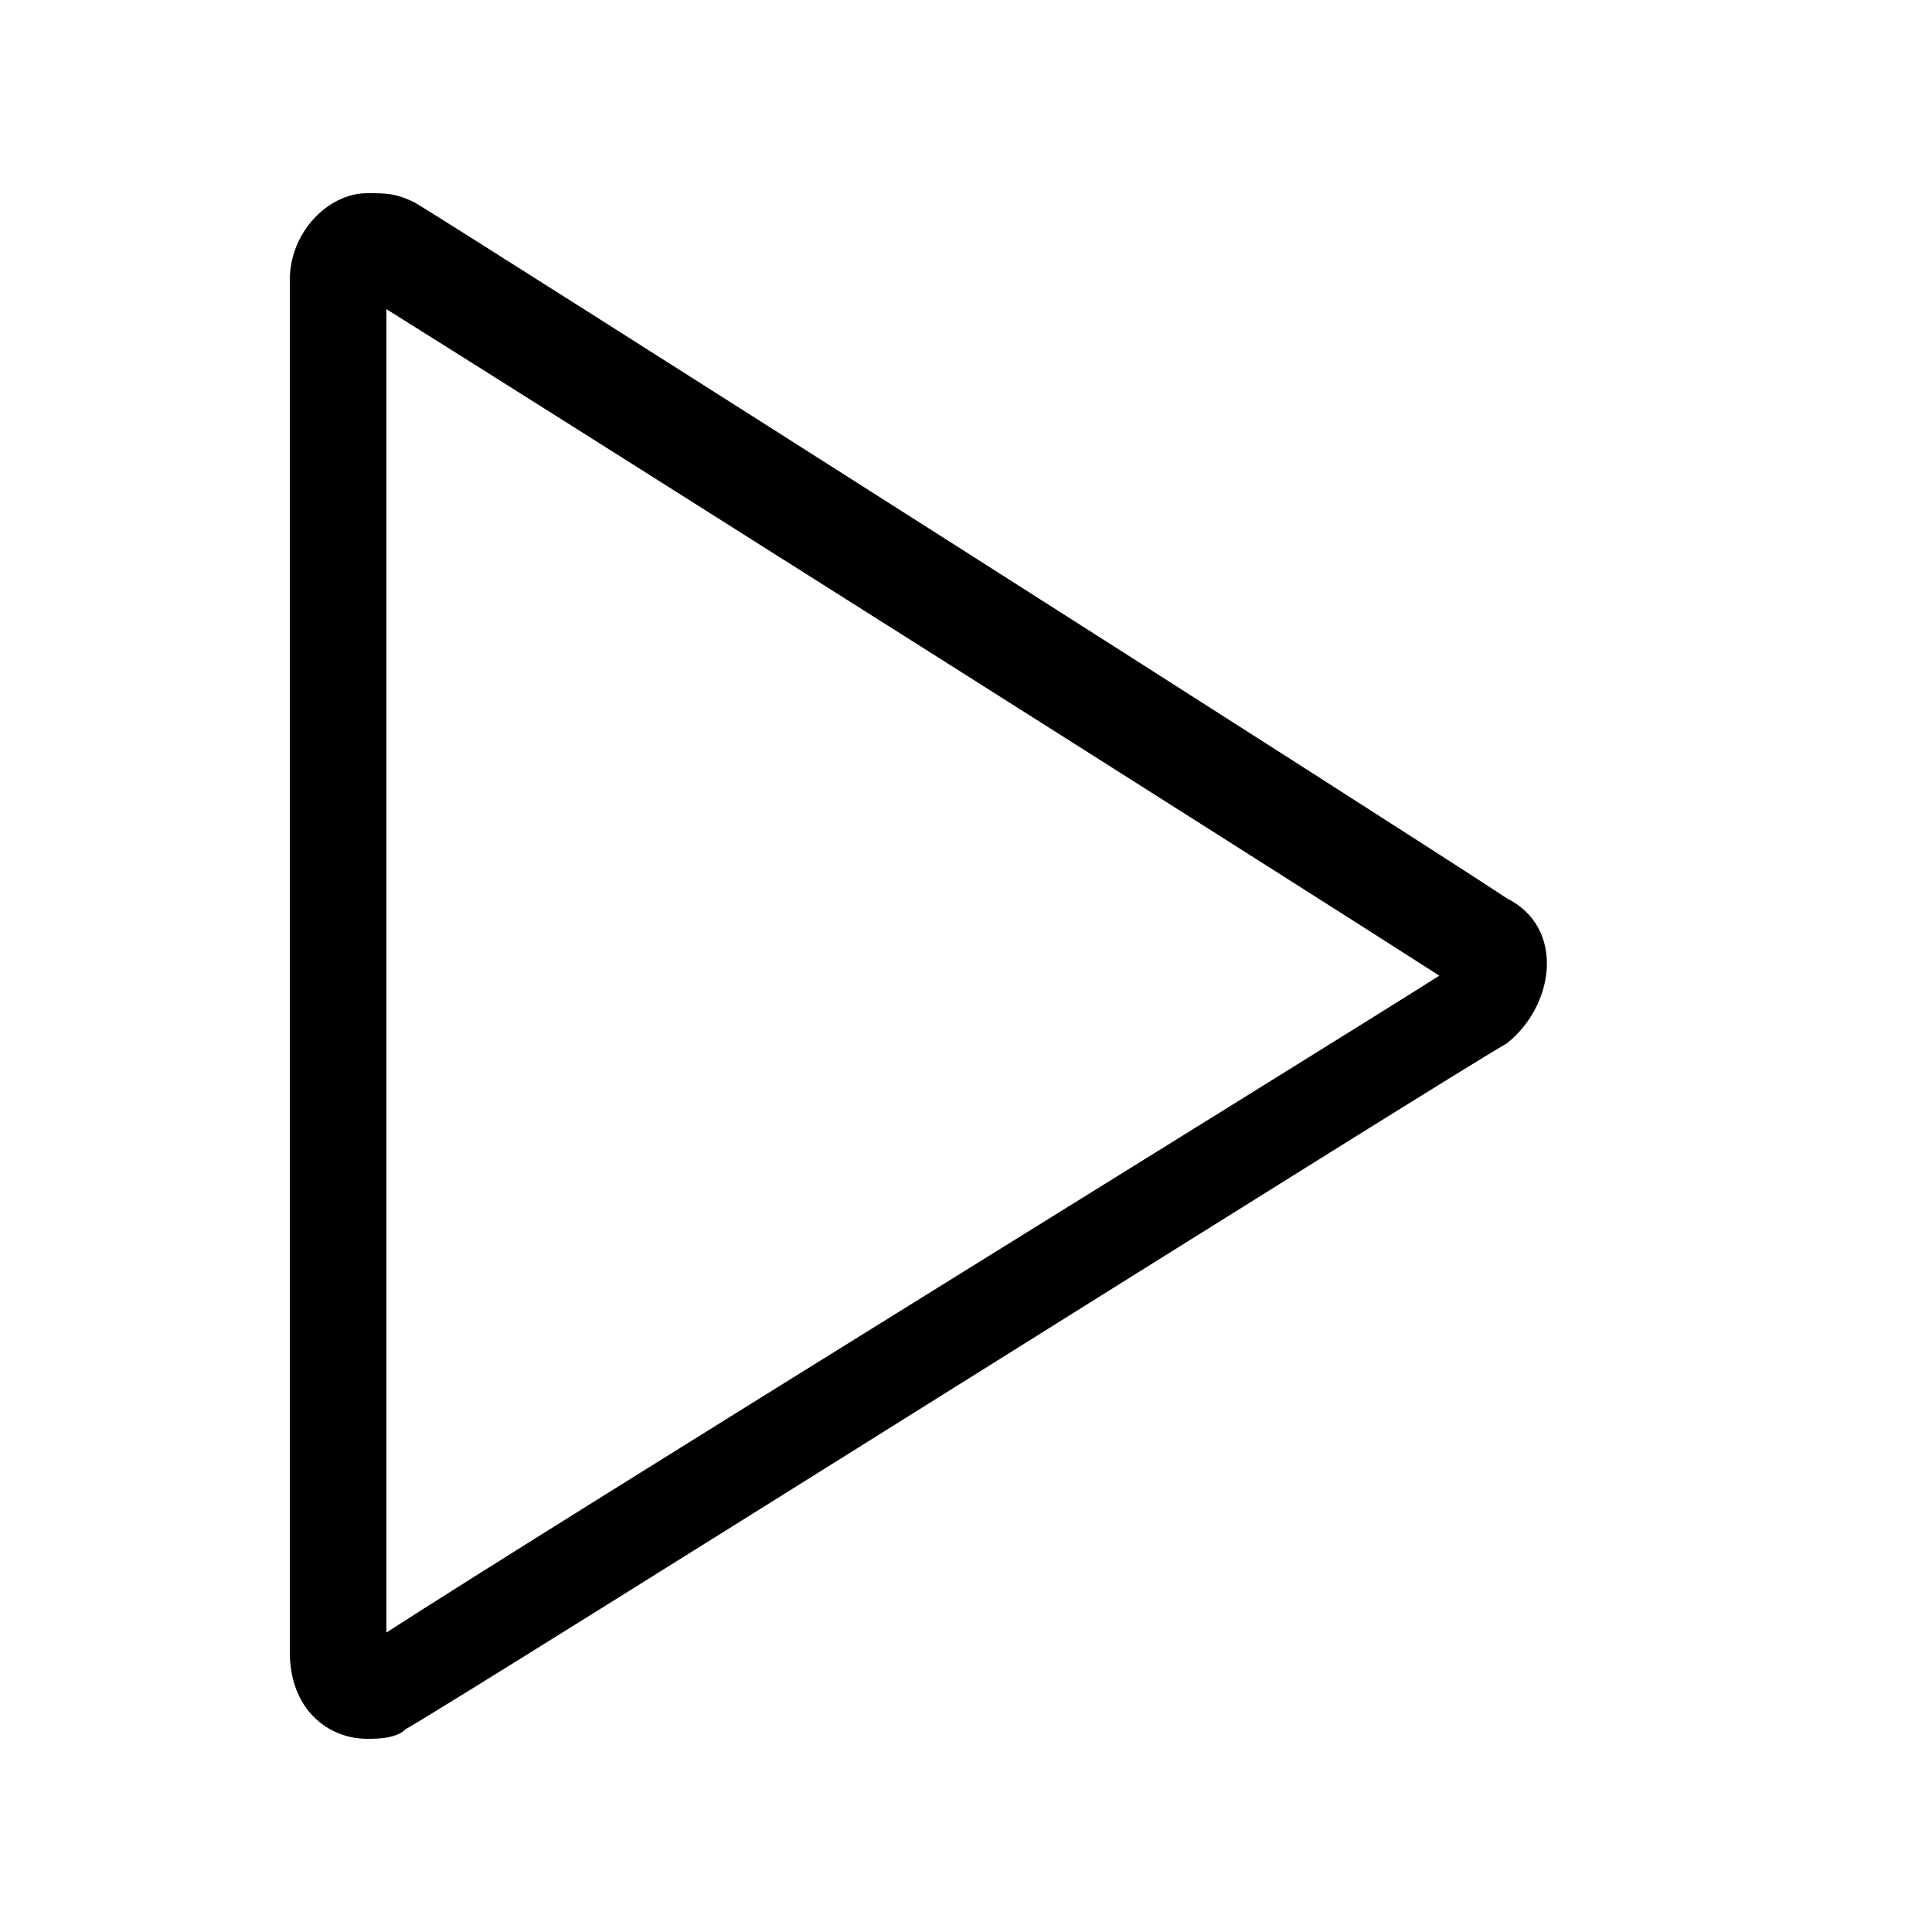 <svg class="icon" viewBox="0 0 1024 1024" xmlns="http://www.w3.org/2000/svg" width="200" height="200"><defs><style/></defs><path d="M204.8 163.84c81.92 51.2 486.4 307.2 558.08 353.28-56.32 35.84-471.04 291.84-558.08 348.16V163.84m-10.24-61.44c-20.48 0-40.96 20.48-40.96 46.08v727.04c0 30.72 20.48 46.08 40.96 46.08 5.12 0 15.36 0 20.48-5.12C250.88 896 762.88 573.44 798.72 552.96c25.6-20.48 30.72-61.44 0-76.8-46.08-30.72-552.96-353.28-578.56-368.64-10.24-5.12-15.36-5.12-25.6-5.12z"/></svg>